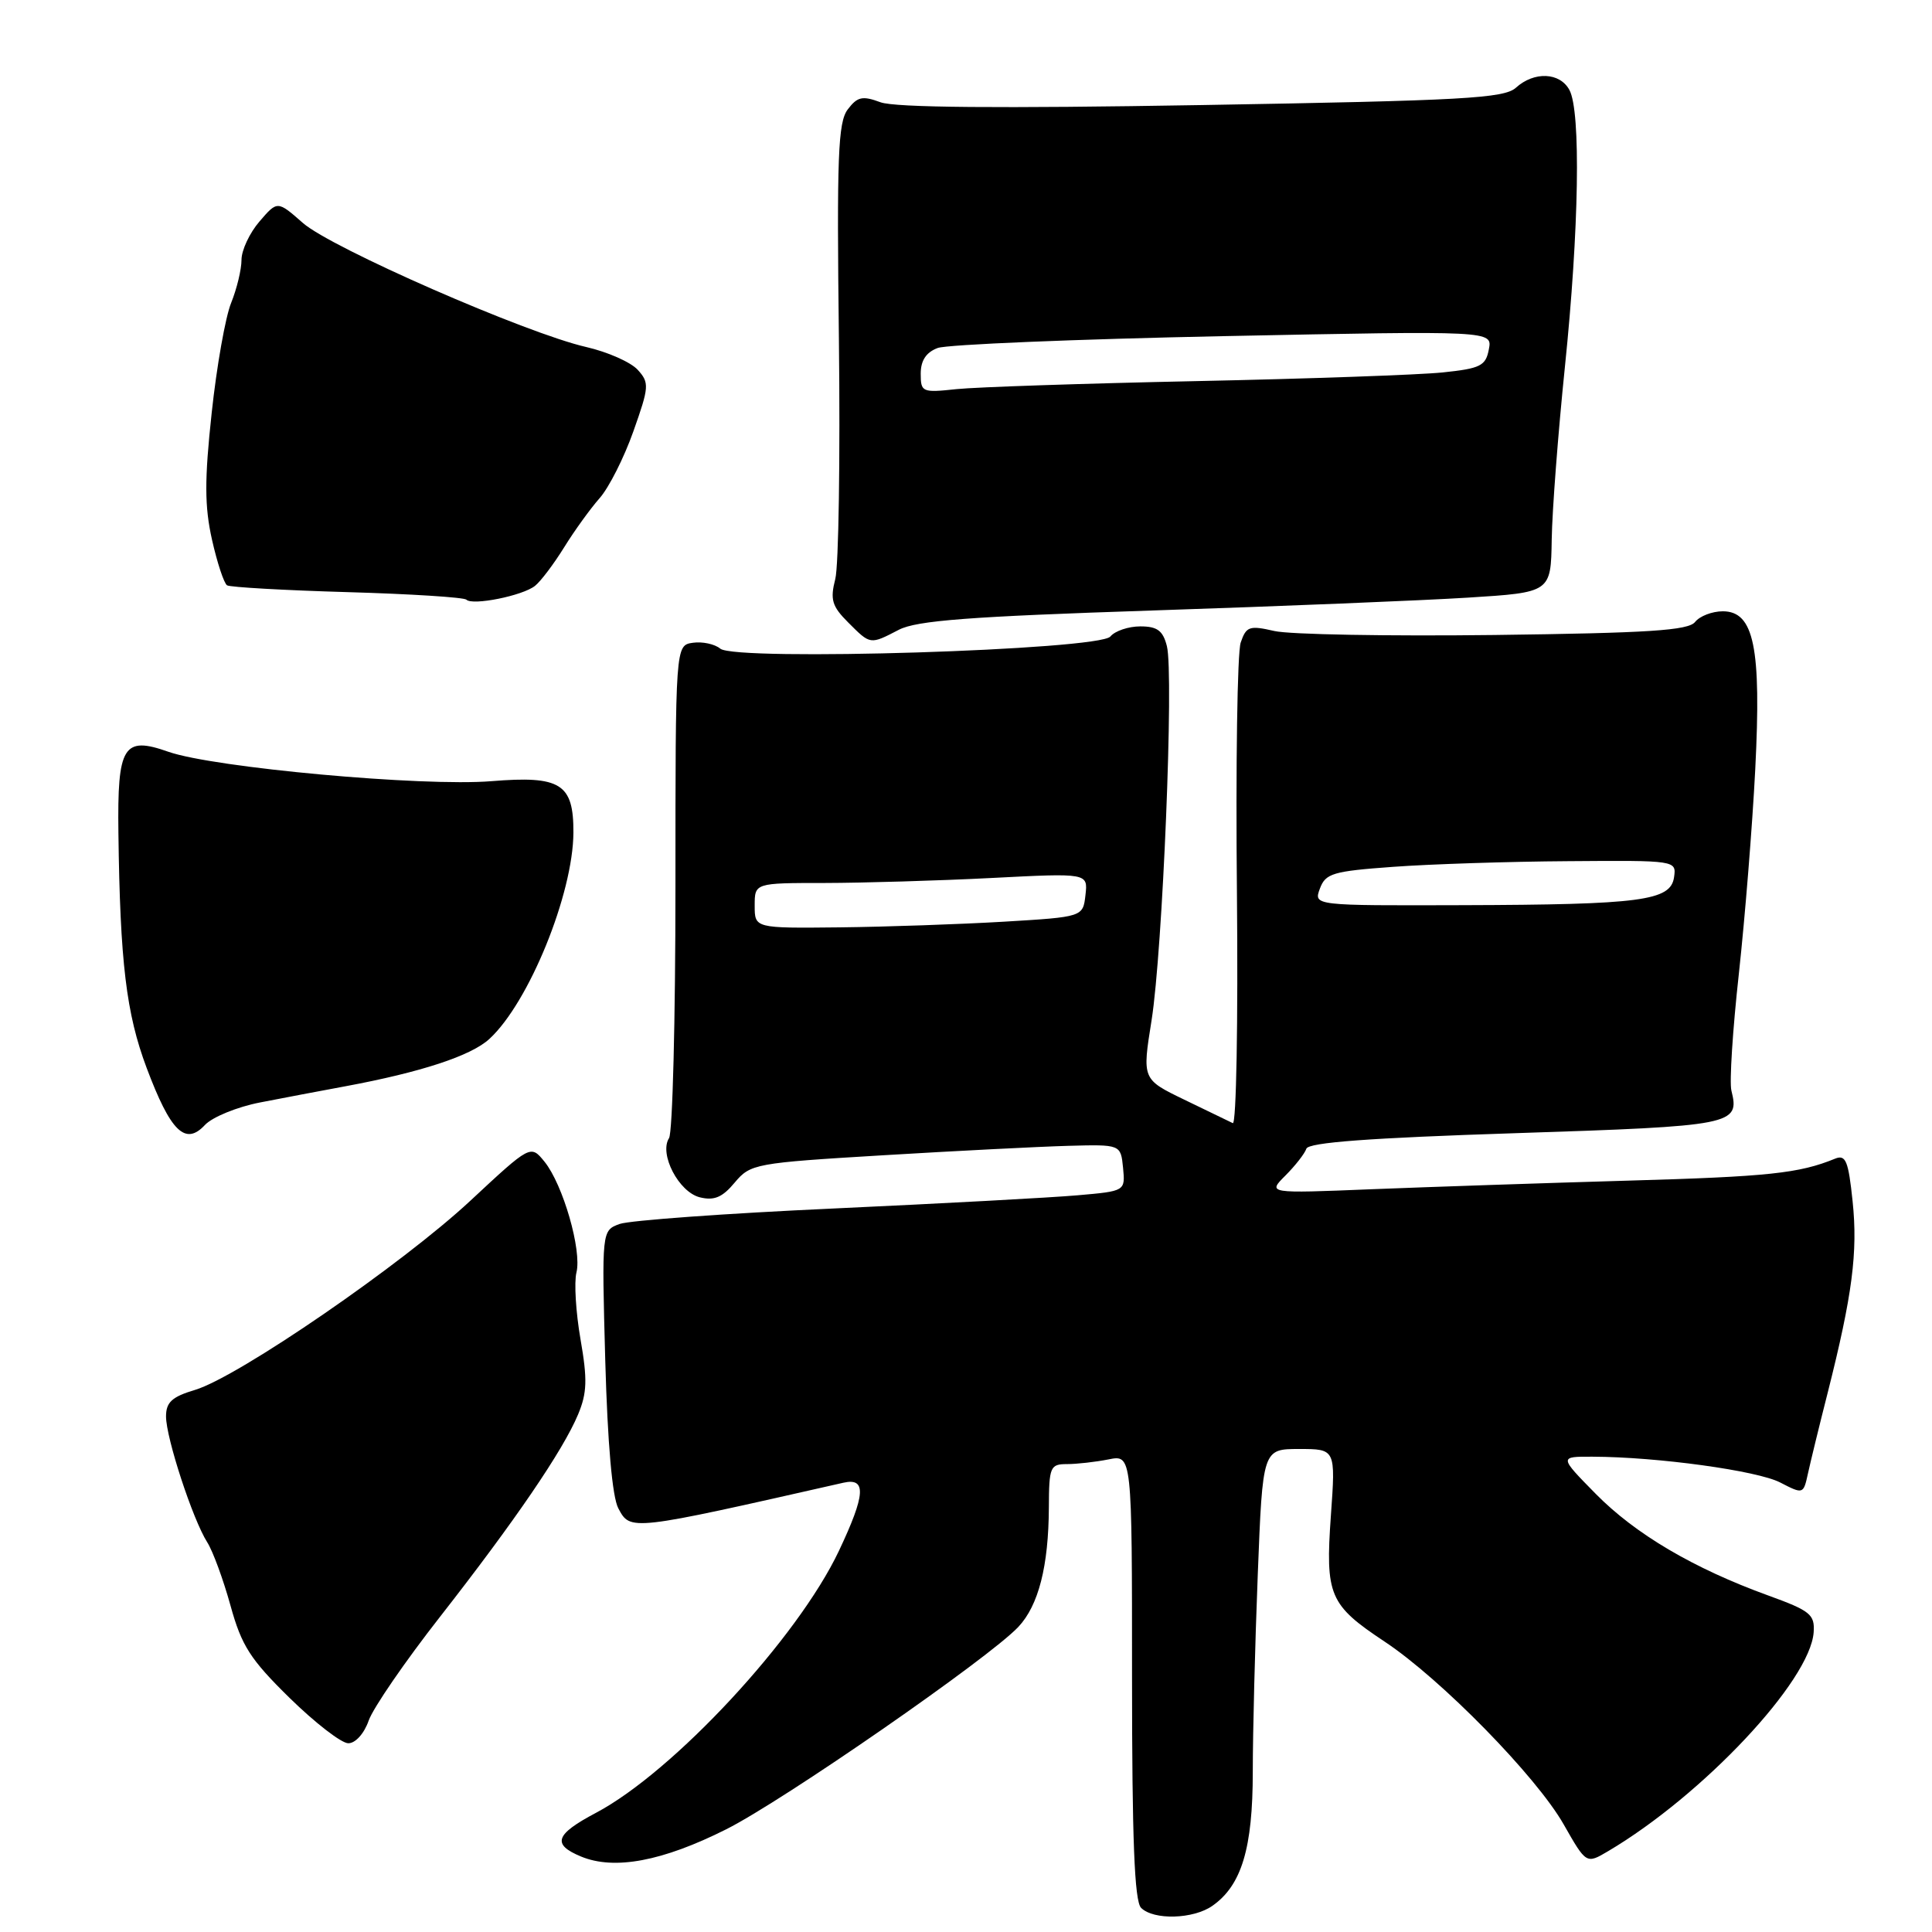 <?xml version="1.0" encoding="UTF-8" standalone="no"?>
<!DOCTYPE svg PUBLIC "-//W3C//DTD SVG 1.1//EN" "http://www.w3.org/Graphics/SVG/1.1/DTD/svg11.dtd" >
<svg xmlns="http://www.w3.org/2000/svg" xmlns:xlink="http://www.w3.org/1999/xlink" version="1.1" viewBox="0 0 256 256">
 <g >
 <path fill="currentColor"
d=" M 160.65 252.53 C 164.52 249.82 166.00 244.91 166.00 234.76 C 166.00 229.57 166.30 217.82 166.66 208.66 C 167.31 192.00 167.31 192.00 172.15 192.00 C 176.98 192.00 176.98 192.00 176.35 200.81 C 175.60 211.41 176.13 212.65 183.48 217.53 C 190.94 222.48 203.58 235.38 207.20 241.75 C 210.19 247.00 210.19 247.00 213.07 245.30 C 225.64 237.87 239.87 222.72 240.32 216.28 C 240.48 213.92 239.87 213.43 234.27 211.40 C 224.41 207.82 216.71 203.29 211.45 197.95 C 206.58 193.00 206.58 193.00 211.04 193.02 C 219.64 193.05 232.86 194.87 235.89 196.44 C 238.93 198.01 238.96 198.00 239.56 195.26 C 239.89 193.74 241.07 188.90 242.19 184.50 C 245.44 171.64 246.19 165.91 245.48 159.18 C 244.92 153.81 244.57 152.96 243.16 153.53 C 238.39 155.48 234.34 155.91 215.75 156.44 C 204.61 156.76 189.30 157.28 181.72 157.58 C 167.95 158.14 167.95 158.14 170.33 155.76 C 171.63 154.46 172.88 152.86 173.10 152.21 C 173.38 151.38 181.47 150.78 200.86 150.15 C 229.74 149.21 230.55 149.05 229.42 144.51 C 229.14 143.40 229.59 136.43 230.41 129.00 C 231.22 121.58 232.20 109.39 232.58 101.93 C 233.40 85.80 232.42 81.00 228.28 81.00 C 226.87 81.00 225.22 81.64 224.61 82.41 C 223.72 83.54 218.48 83.88 198.00 84.14 C 183.97 84.31 170.86 84.08 168.85 83.61 C 165.55 82.85 165.13 83.00 164.40 85.14 C 163.95 86.44 163.73 101.39 163.90 118.37 C 164.06 135.34 163.82 149.05 163.35 148.82 C 162.88 148.59 159.99 147.19 156.92 145.71 C 151.34 143.01 151.34 143.01 152.59 135.19 C 154.06 125.92 155.56 89.36 154.62 85.62 C 154.10 83.56 153.35 83.00 151.10 83.00 C 149.53 83.00 147.74 83.60 147.13 84.34 C 145.64 86.14 97.48 87.64 95.44 85.95 C 94.71 85.34 93.07 84.99 91.81 85.17 C 89.50 85.50 89.50 85.50 89.50 117.50 C 89.50 135.10 89.12 150.09 88.65 150.81 C 87.31 152.90 89.93 157.95 92.73 158.65 C 94.63 159.12 95.72 158.66 97.35 156.70 C 99.44 154.21 100.03 154.10 117.00 153.08 C 126.62 152.50 137.65 151.94 141.50 151.83 C 148.50 151.64 148.50 151.64 148.81 154.73 C 149.11 157.83 149.11 157.83 142.81 158.38 C 139.34 158.69 124.80 159.47 110.50 160.13 C 96.20 160.78 83.43 161.71 82.11 162.18 C 79.73 163.05 79.73 163.05 80.20 180.29 C 80.51 191.29 81.13 198.37 81.93 199.86 C 83.54 202.88 83.42 202.89 111.75 196.47 C 114.84 195.77 114.69 198.03 111.16 205.50 C 105.69 217.05 89.24 234.78 78.95 240.22 C 73.55 243.08 73.11 244.39 76.99 246.00 C 81.41 247.83 87.79 246.63 96.23 242.39 C 103.80 238.59 131.03 219.72 134.93 215.58 C 137.62 212.72 138.94 207.52 138.98 199.75 C 139.00 194.37 139.15 194.00 141.38 194.00 C 142.68 194.00 145.16 193.72 146.88 193.38 C 150.00 192.75 150.00 192.75 150.00 222.18 C 150.00 243.73 150.32 251.92 151.20 252.80 C 152.85 254.45 158.12 254.31 160.65 252.53 Z  M 48.85 227.99 C 49.43 226.33 53.68 220.14 58.30 214.24 C 68.25 201.51 74.60 192.20 76.60 187.42 C 77.79 184.57 77.85 182.78 76.92 177.46 C 76.30 173.89 76.06 169.91 76.38 168.62 C 77.12 165.69 74.60 156.96 72.15 153.93 C 70.31 151.67 70.31 151.67 62.35 159.08 C 53.29 167.53 31.57 182.45 25.84 184.17 C 22.79 185.08 22.00 185.80 22.00 187.69 C 22.00 190.53 25.54 201.34 27.46 204.36 C 28.21 205.54 29.59 209.31 30.54 212.74 C 32.01 218.07 33.16 219.87 38.38 224.99 C 41.75 228.29 45.24 230.99 46.15 230.99 C 47.09 231.00 48.26 229.70 48.85 227.99 Z  M 34.47 146.08 C 37.51 145.49 42.59 144.52 45.75 143.94 C 55.76 142.08 62.43 139.90 64.85 137.66 C 70.08 132.85 75.94 118.45 75.98 110.32 C 76.01 103.84 74.29 102.76 65.12 103.51 C 56.03 104.25 28.30 101.72 22.30 99.61 C 16.35 97.51 15.54 98.82 15.69 110.36 C 15.91 127.54 16.73 134.31 19.43 141.50 C 22.60 149.94 24.55 151.86 27.15 149.07 C 28.13 148.02 31.42 146.67 34.47 146.08 Z  M 119.10 83.45 C 121.47 82.22 128.52 81.69 152.80 80.89 C 169.68 80.33 188.45 79.57 194.50 79.19 C 205.50 78.50 205.50 78.50 205.61 71.50 C 205.67 67.65 206.46 57.34 207.36 48.59 C 209.23 30.47 209.49 14.78 207.96 11.93 C 206.70 9.58 203.29 9.43 200.87 11.62 C 199.31 13.03 193.93 13.33 159.29 13.92 C 132.31 14.38 118.59 14.26 116.67 13.55 C 114.27 12.66 113.61 12.81 112.33 14.50 C 111.04 16.20 110.87 20.76 111.16 45.00 C 111.34 60.68 111.13 74.95 110.68 76.72 C 109.98 79.45 110.24 80.33 112.38 82.47 C 115.36 85.45 115.26 85.44 119.10 83.45 Z  M 70.89 77.63 C 71.65 77.03 73.39 74.72 74.76 72.51 C 76.12 70.31 78.24 67.38 79.46 66.00 C 80.68 64.62 82.69 60.65 83.92 57.17 C 86.02 51.25 86.06 50.72 84.50 49.00 C 83.58 47.99 80.51 46.63 77.67 45.98 C 69.71 44.16 43.92 32.87 40.14 29.55 C 36.76 26.58 36.76 26.58 34.38 29.35 C 33.07 30.87 32.00 33.16 32.00 34.43 C 32.00 35.71 31.38 38.27 30.63 40.13 C 29.87 41.98 28.71 48.54 28.05 54.71 C 27.09 63.59 27.10 67.08 28.09 71.51 C 28.78 74.58 29.68 77.30 30.09 77.56 C 30.51 77.81 37.69 78.22 46.04 78.46 C 54.40 78.70 61.49 79.15 61.80 79.46 C 62.61 80.27 69.25 78.94 70.89 77.63 Z  M 100.00 120.00 C 100.00 117.00 100.00 117.00 109.25 117.00 C 114.34 116.99 124.27 116.70 131.33 116.34 C 144.16 115.68 144.16 115.68 143.83 118.59 C 143.50 121.50 143.50 121.50 133.00 122.13 C 127.22 122.47 117.44 122.81 111.25 122.88 C 100.00 123.00 100.00 123.00 100.00 120.00 Z  M 174.89 117.75 C 175.64 115.72 176.60 115.44 184.61 114.86 C 189.50 114.50 199.94 114.16 207.82 114.11 C 222.10 114.00 222.14 114.01 221.82 116.24 C 221.37 119.36 217.47 119.87 193.78 119.94 C 174.06 120.00 174.06 120.00 174.89 117.75 Z  M 122.00 49.51 C 122.00 47.77 122.72 46.68 124.25 46.11 C 125.49 45.65 142.53 44.94 162.13 44.54 C 197.76 43.82 197.76 43.82 197.28 46.29 C 196.87 48.48 196.17 48.83 191.16 49.35 C 188.05 49.67 173.35 50.19 158.50 50.50 C 143.65 50.81 129.36 51.29 126.75 51.56 C 122.19 52.05 122.00 51.97 122.00 49.51 Z "/>
</g>
</svg>